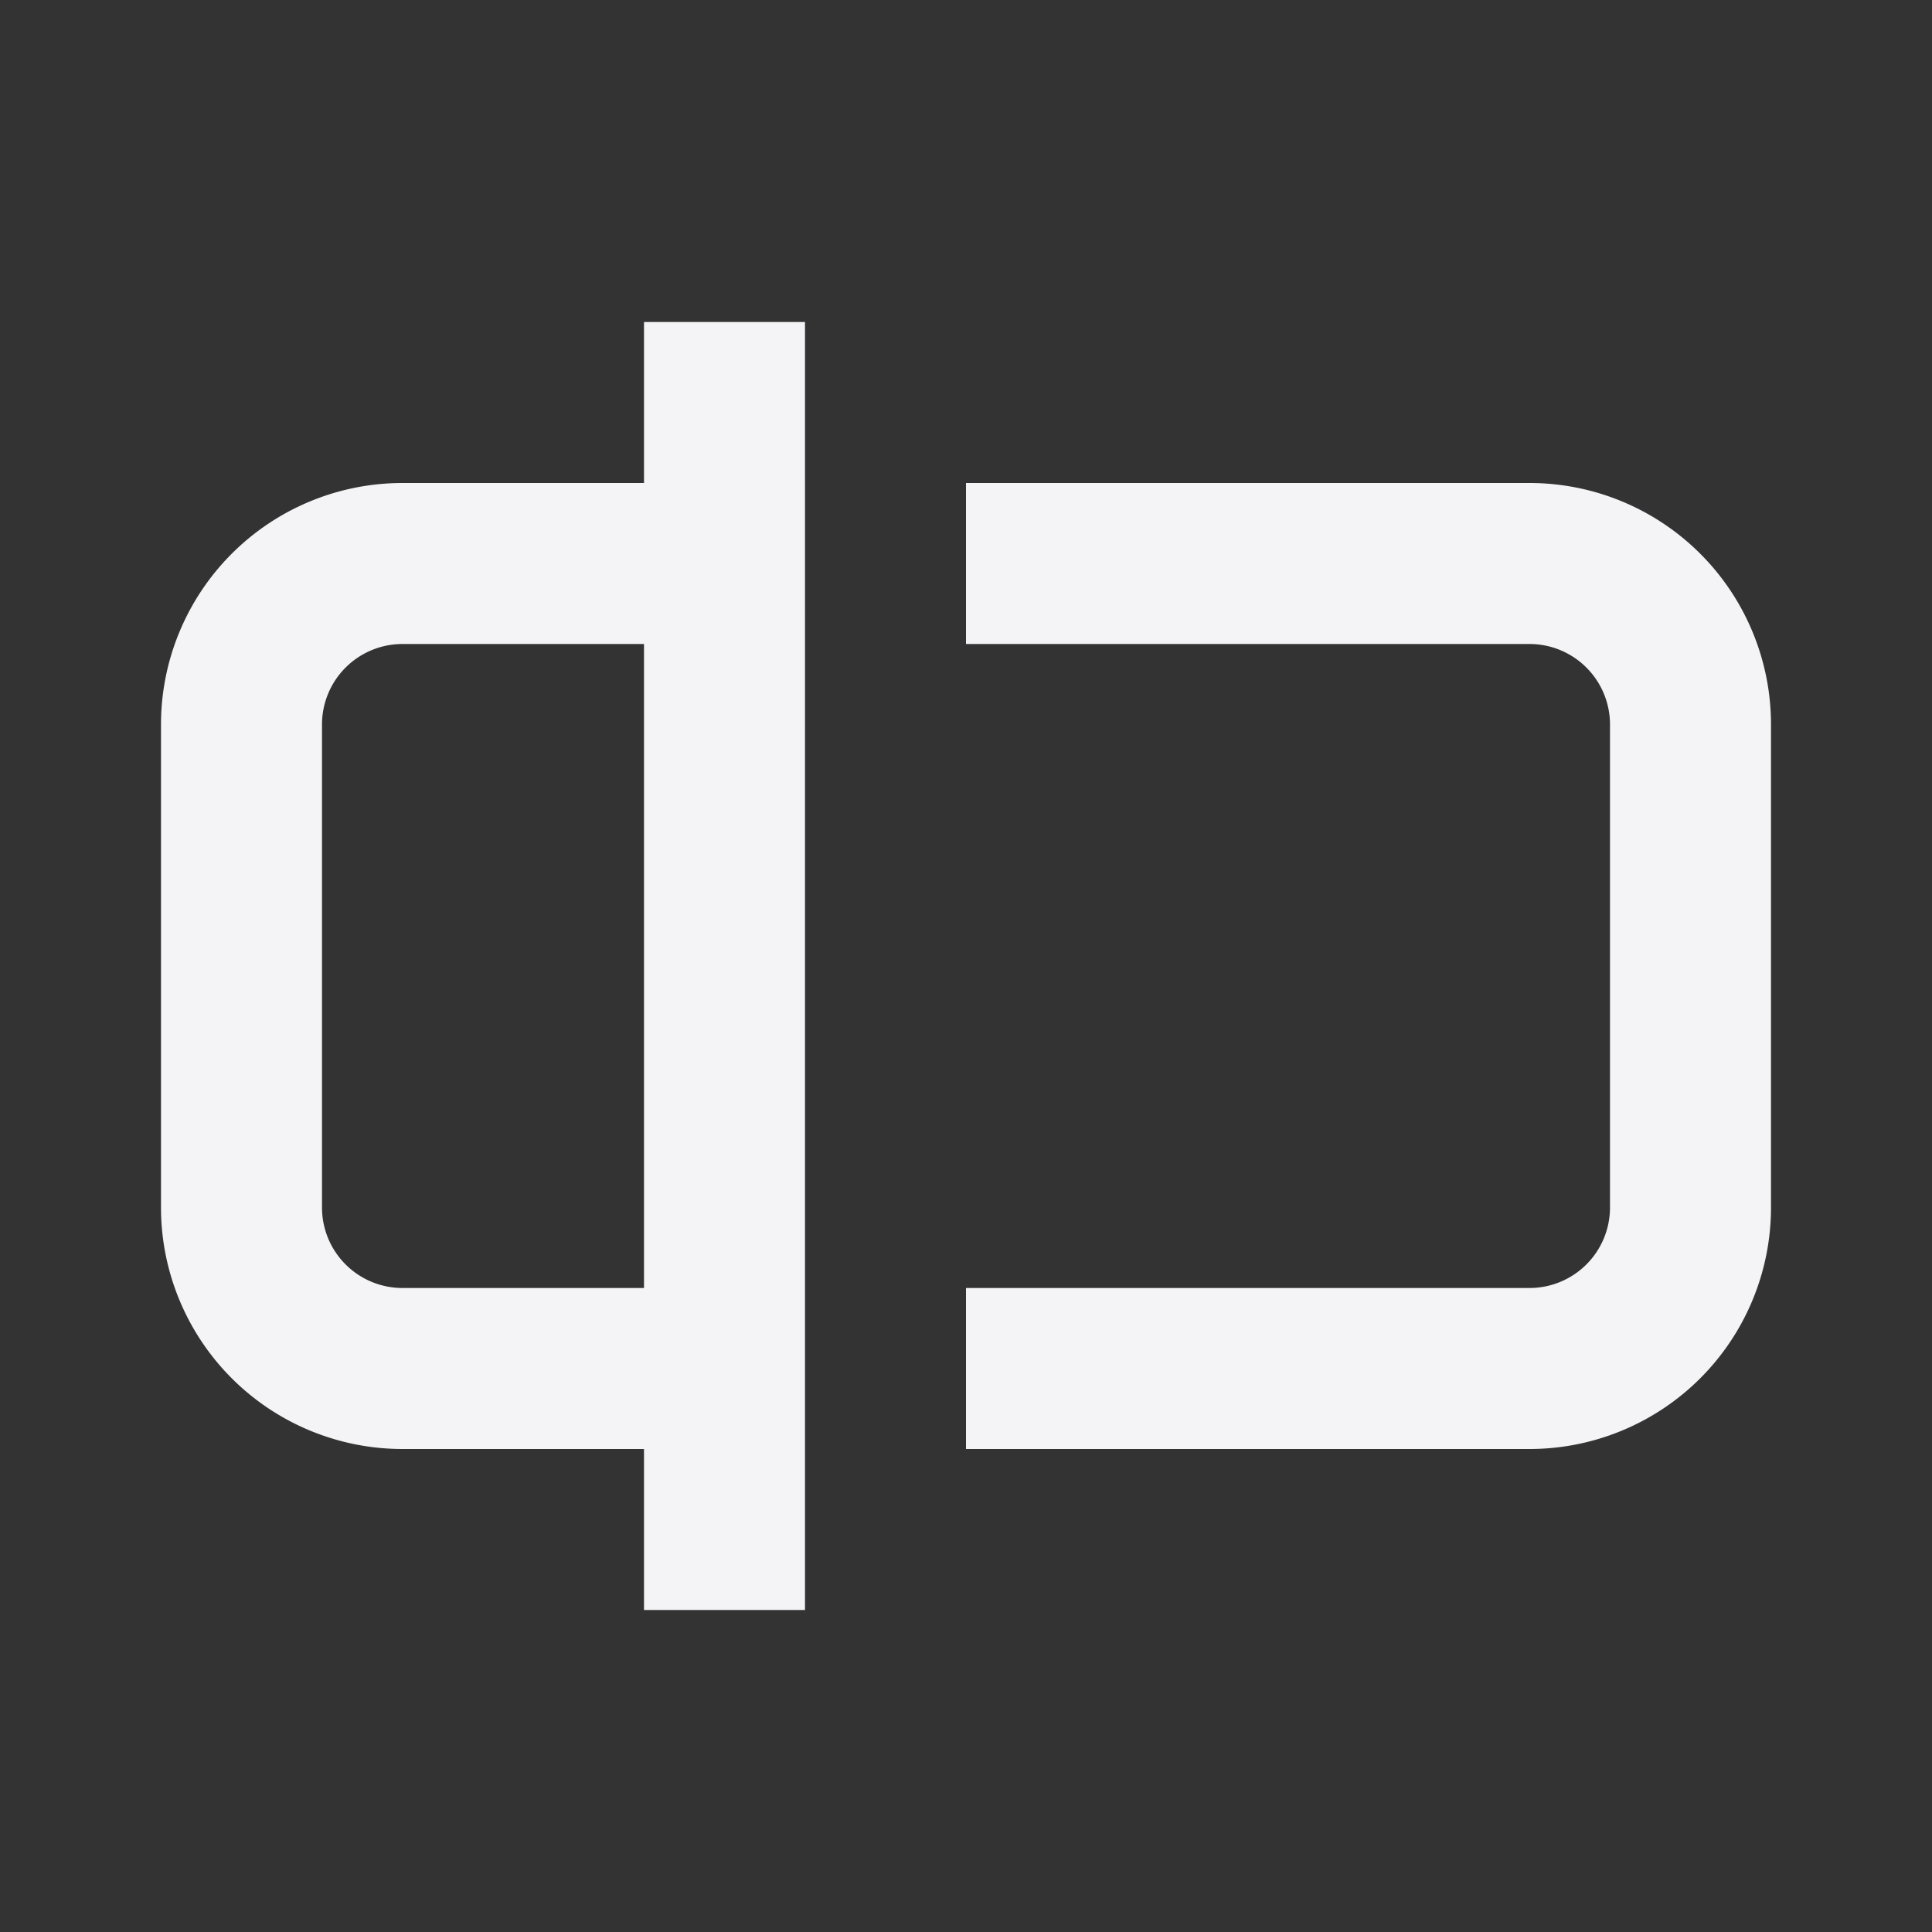 <svg fill="none" height="24" width="24" xmlns="http://www.w3.org/2000/svg"><rect width="100%" height="100%" fill="#333333" stroke="none"/><g fill="#f4f4f7"><path clip-rule="evenodd" d="m10 4h-2v2h-3a3 3 0 0 0 -3 3v6a3 3 0 0 0 3 3h3v2h2zm-2 4v8h-3a1 1 0 0 1 -1-1v-6a1 1 0 0 1 1-1z" fill-rule="evenodd"/><path d="m19 16h-7v2h7a3 3 0 0 0 3-3v-6a3 3 0 0 0 -3-3h-7v2h7a1 1 0 0 1 1 1v6a1 1 0 0 1 -1 1z"/></g></svg>